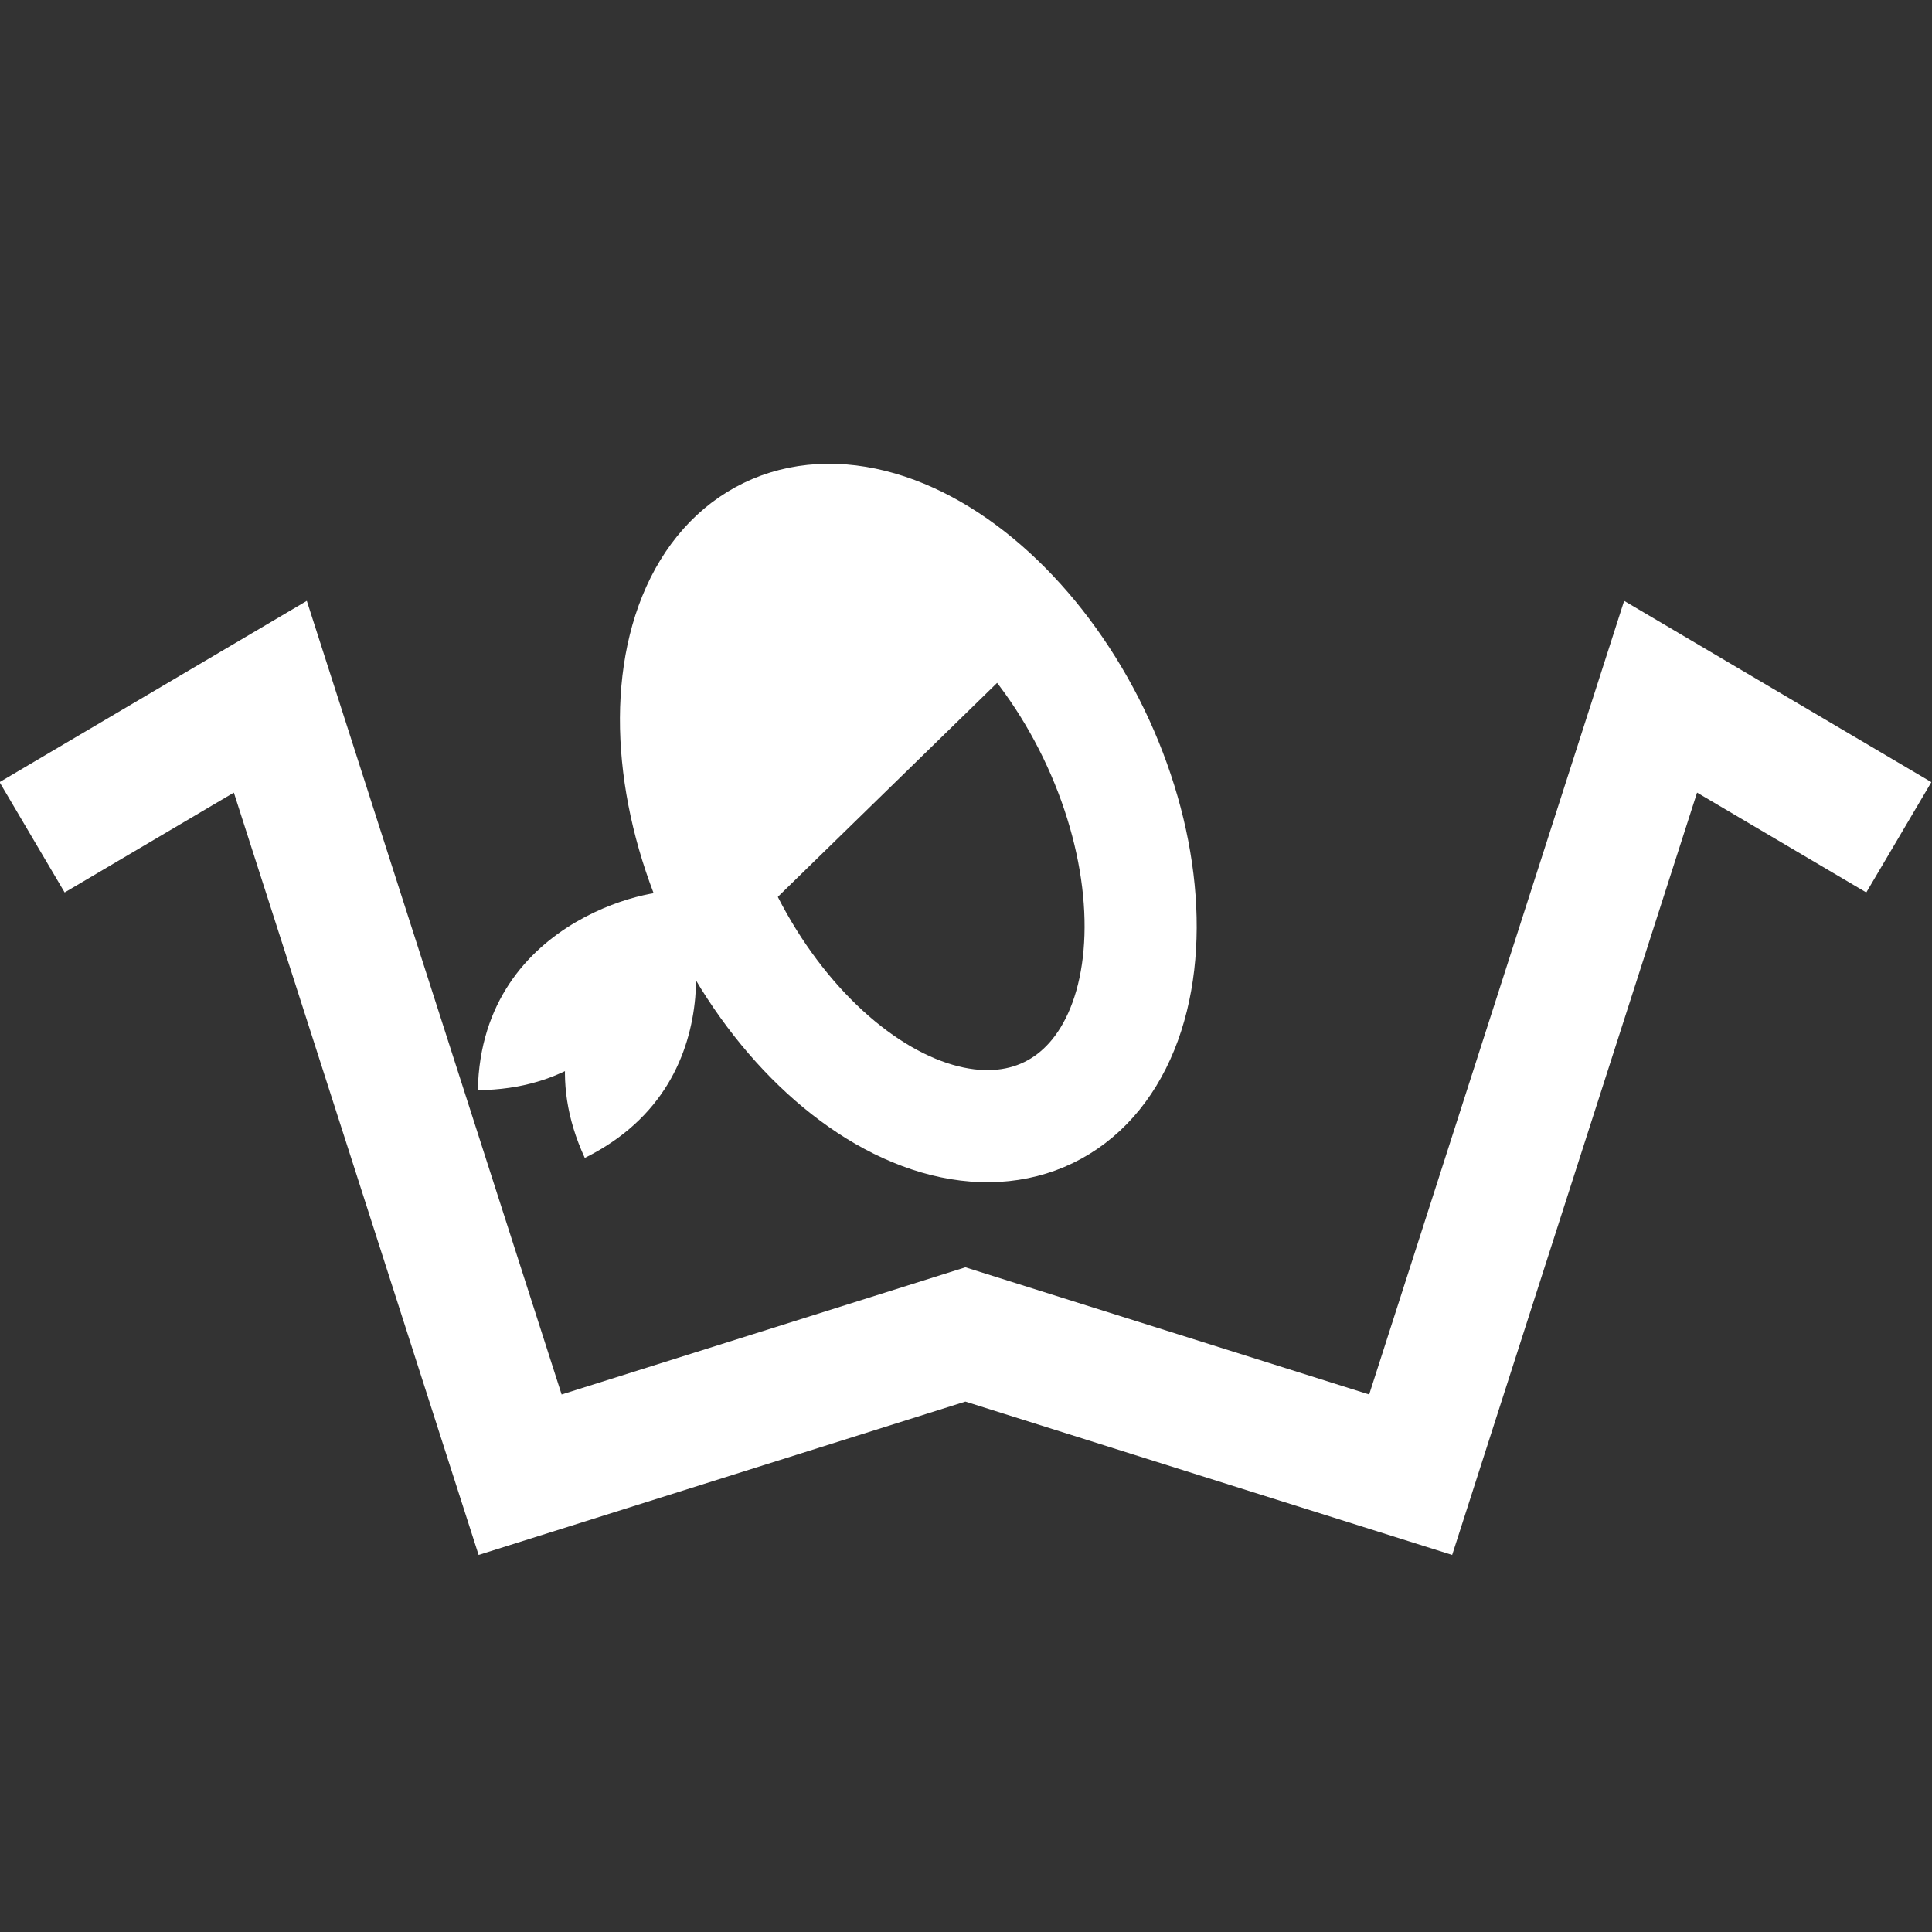 <?xml version="1.0" encoding="UTF-8" standalone="no"?>
<!-- Created with Inkscape (http://www.inkscape.org/) -->

<svg
   width="48"
   height="48"
   viewBox="0 0 12.7 12.7"
   version="1.1"
   id="svg5"
   inkscape:version="1.2.2 (b0a8486541, 2022-12-01)"
   sodipodi:docname="pymslife_white.svg"
   inkscape:export-filename="pymslife_white.png"
   inkscape:export-xdpi="149"
   inkscape:export-ydpi="149"
   xml:space="preserve"
   xmlns:inkscape="http://www.inkscape.org/namespaces/inkscape"
   xmlns:sodipodi="http://sodipodi.sourceforge.net/DTD/sodipodi-0.dtd"
   xmlns:xlink="http://www.w3.org/1999/xlink"
   xmlns="http://www.w3.org/2000/svg"
   xmlns:svg="http://www.w3.org/2000/svg"><rect x="0" y="0" width="12.7" height="12.7" fill="#333333" stroke="none"/><sodipodi:namedview
     id="namedview7"
     pagecolor="#ffffff"
     bordercolor="#666666"
     borderopacity="1.0"
     inkscape:showpageshadow="2"
     inkscape:pageopacity="0.0"
     inkscape:pagecheckerboard="true"
     inkscape:deskcolor="#d1d1d1"
     inkscape:document-units="mm"
     showgrid="false"
     showguides="true"
     inkscape:zoom="14.244929"
     inkscape:cx="36.92542"
     inkscape:cy="24.675447"
     inkscape:window-width="1920"
     inkscape:window-height="1019"
     inkscape:window-x="0"
     inkscape:window-y="0"
     inkscape:window-maximized="1"
     inkscape:current-layer="layer2"><sodipodi:guide
       position="5.022,12.7"
       orientation="0,-1"
       id="guide3346"
       inkscape:locked="false" /></sodipodi:namedview><defs
     id="defs2" /><g
     inkscape:groupmode="layer"
     id="layer2"
     inkscape:label="dessin"><path
       id="path3075"
       style="fill:none;stroke:#ffffff;stroke-width:0.842;stroke-linecap:butt;stroke-linejoin:miter;stroke-dasharray:none;stroke-opacity:1"
       d="M 12.482,5.504 10.916,4.58 9.273,9.694 6.346,8.772 3.419,9.694 1.777,4.58 0.211,5.504"
       sodipodi:nodetypes="ccccccc" /><ellipse
       style="fill:none;stroke:#ffffff;stroke-width:0.737;stroke-linecap:round;stroke-linejoin:round;stroke-dasharray:none;paint-order:markers stroke fill"
       id="path3130"
       cx="3.017"
       cy="7.471"
       transform="rotate(-25.831)"
       ry="2.115"
       rx="1.353" /><path
       style="opacity:1;fill:#ffffff;stroke:none;stroke-width:0.526;stroke-linecap:round;stroke-linejoin:round;stroke-dasharray:none;paint-order:markers stroke fill"
       id="ellipse3238"
       transform="rotate(-25.831)"
       sodipodi:type="arc"
       sodipodi:cx="3.0165029"
       sodipodi:cy="7.4705606"
       sodipodi:rx="1.3528423"
       sodipodi:ry="2.1145041"
       sodipodi:start="3.0535658"
       sodipodi:end="5.9501228"
       sodipodi:arc-type="arc"
       d="M 1.669,7.656 A 1.353,2.115 0 0 1 2.734,5.403 1.353,2.115 0 0 1 4.295,6.779"
       sodipodi:open="true" /><path
       id="path3350"
       style="fill:#ffffff;stroke:none;stroke-width:0.278px;stroke-linecap:butt;stroke-linejoin:miter;stroke-opacity:1"
       d="M 3.141,7.166 C 4.301,7.158 4.513,5.929 4.455,5.87 4.397,5.812 3.165,6.007 3.141,7.166 Z"
       sodipodi:nodetypes="ccc"
       inkscape:transform-center-x="0.65318971"
       inkscape:transform-center-y="0.6439365" /><use
       x="0"
       y="0"
       xlink:href="#path3350"
       inkscape:transform-center-x="0.33181711"
       inkscape:transform-center-y="0.92180276"
       id="use3358"
       transform="rotate(-25.963,4.459,5.864)"
       style="fill:#ffffff" /></g></svg>
